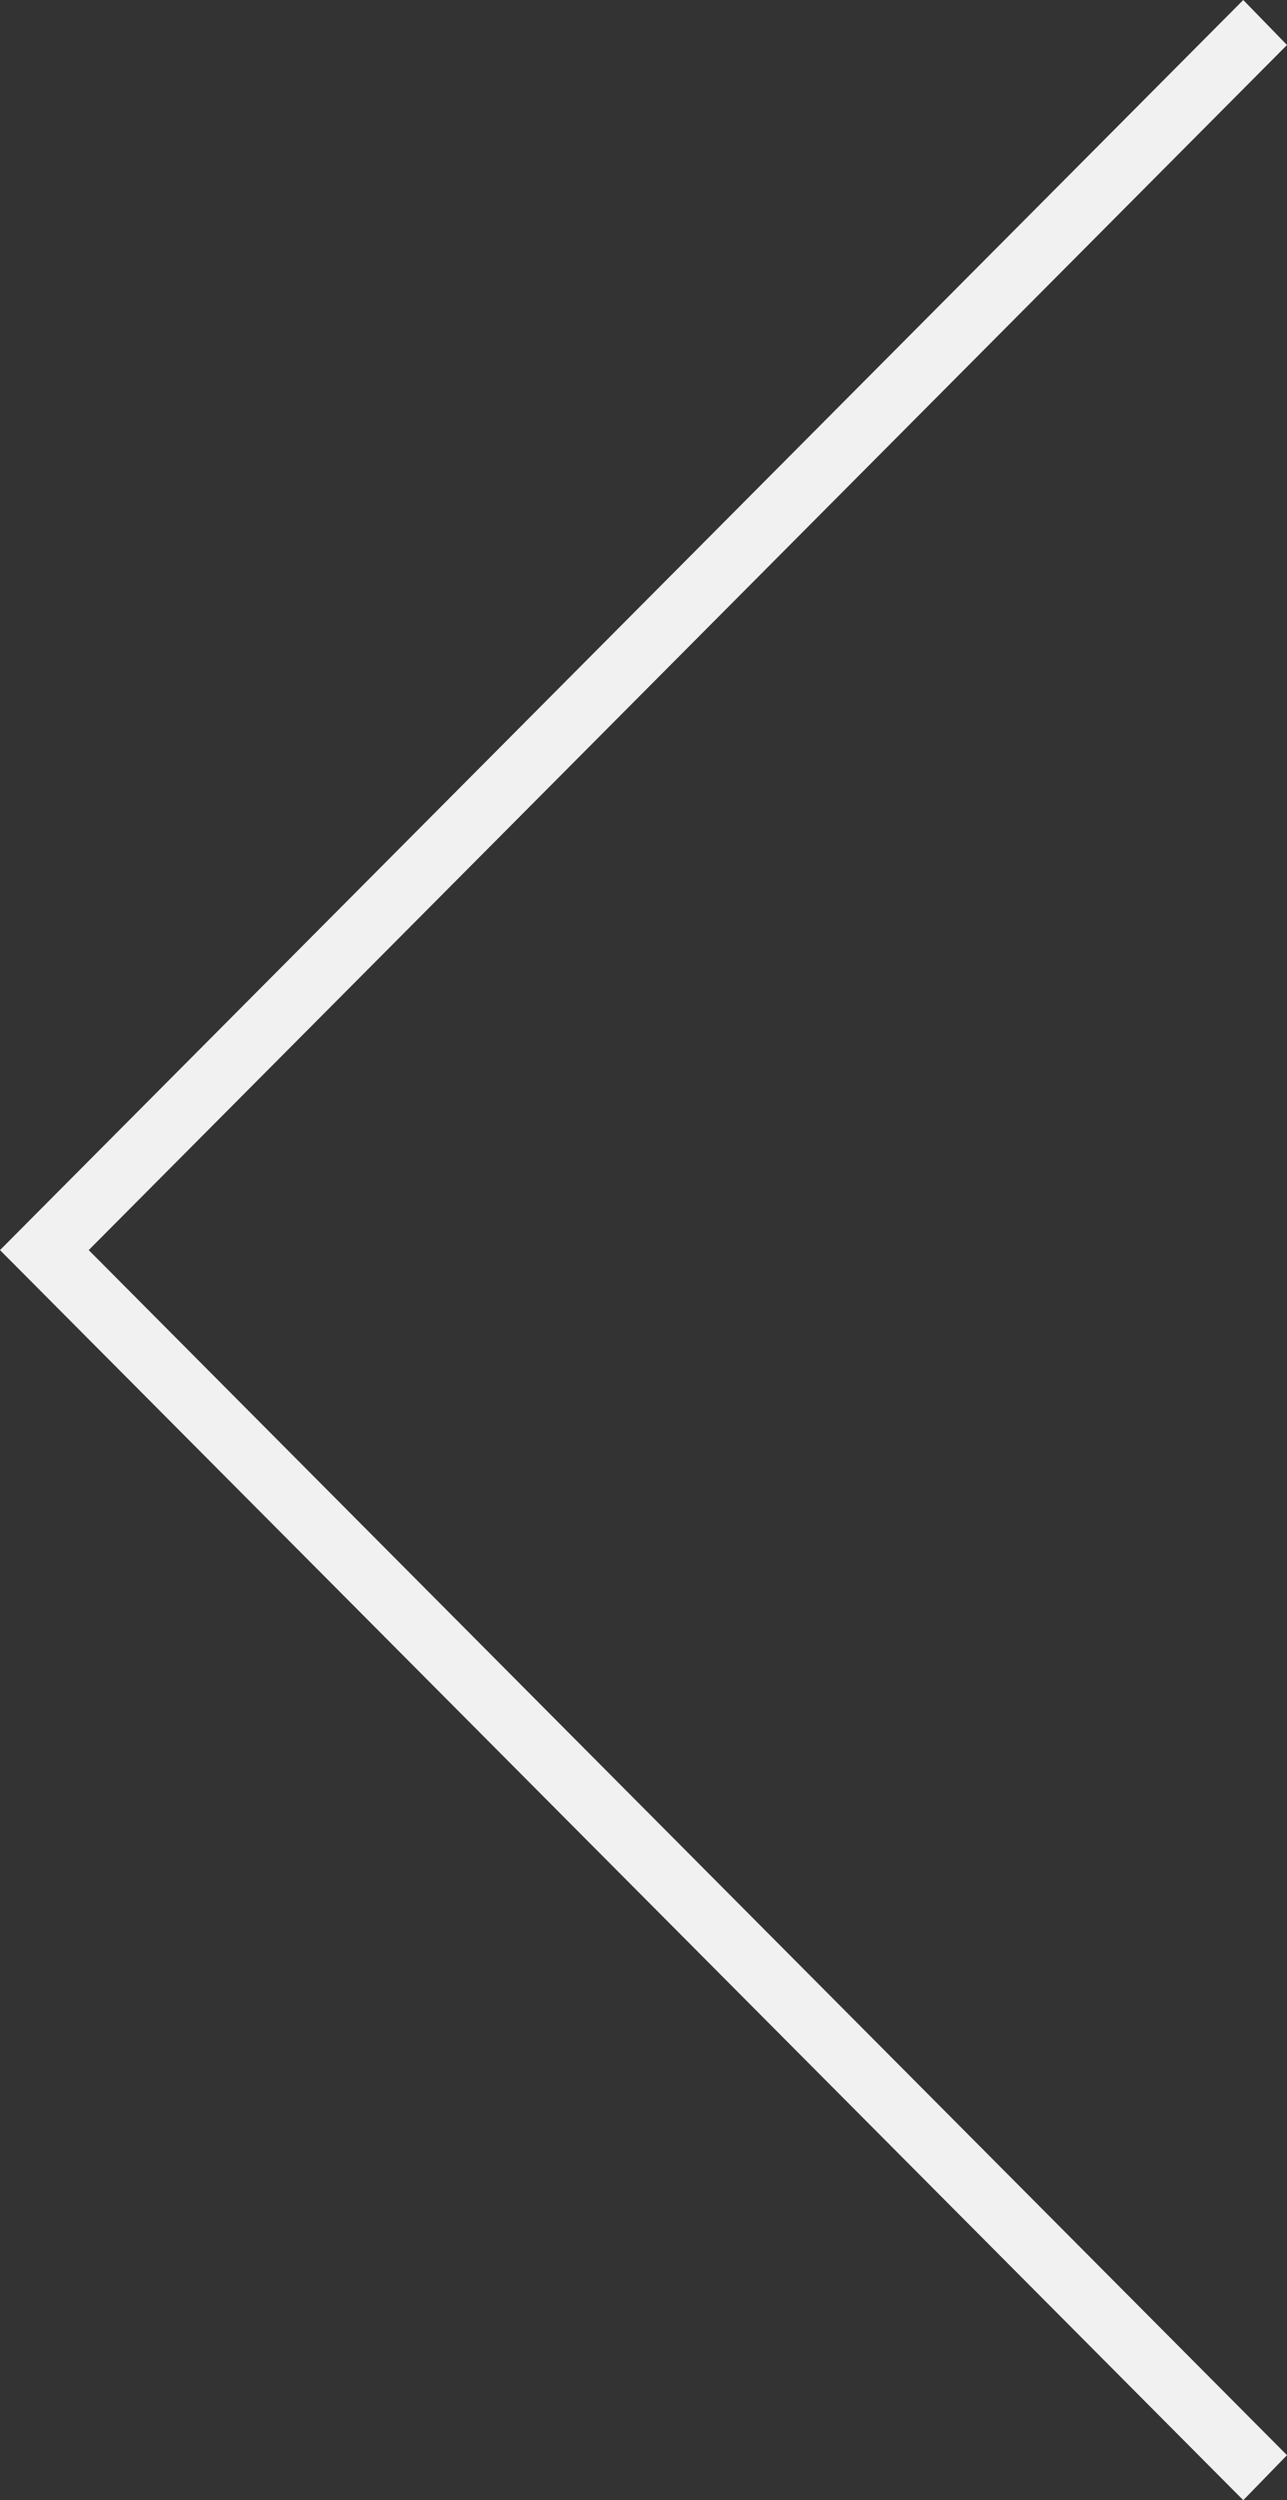 <?xml version="1.0" encoding="utf-8"?>
<!-- Generator: Adobe Illustrator 26.5.0, SVG Export Plug-In . SVG Version: 6.00 Build 0)  -->
<svg version="1.1" id="Layer_1" xmlns="http://www.w3.org/2000/svg" xmlns:xlink="http://www.w3.org/1999/xlink" x="0px" y="0px"
	 viewBox="0 0 103 200" style="enable-background:new 0 0 103 200;" xml:space="preserve">
<rect x="0" y="0" width="103" height="200" fill="#333333" stroke="none"/>
<style type="text/css">
	.st0{fill:#F1F1F1;}
</style>
<g>
	<polygon class="st0" points="99.5,200 0,100 99.5,0 103,3.6 7.1,100 103,196.4 	"/>
</g>
</svg>
